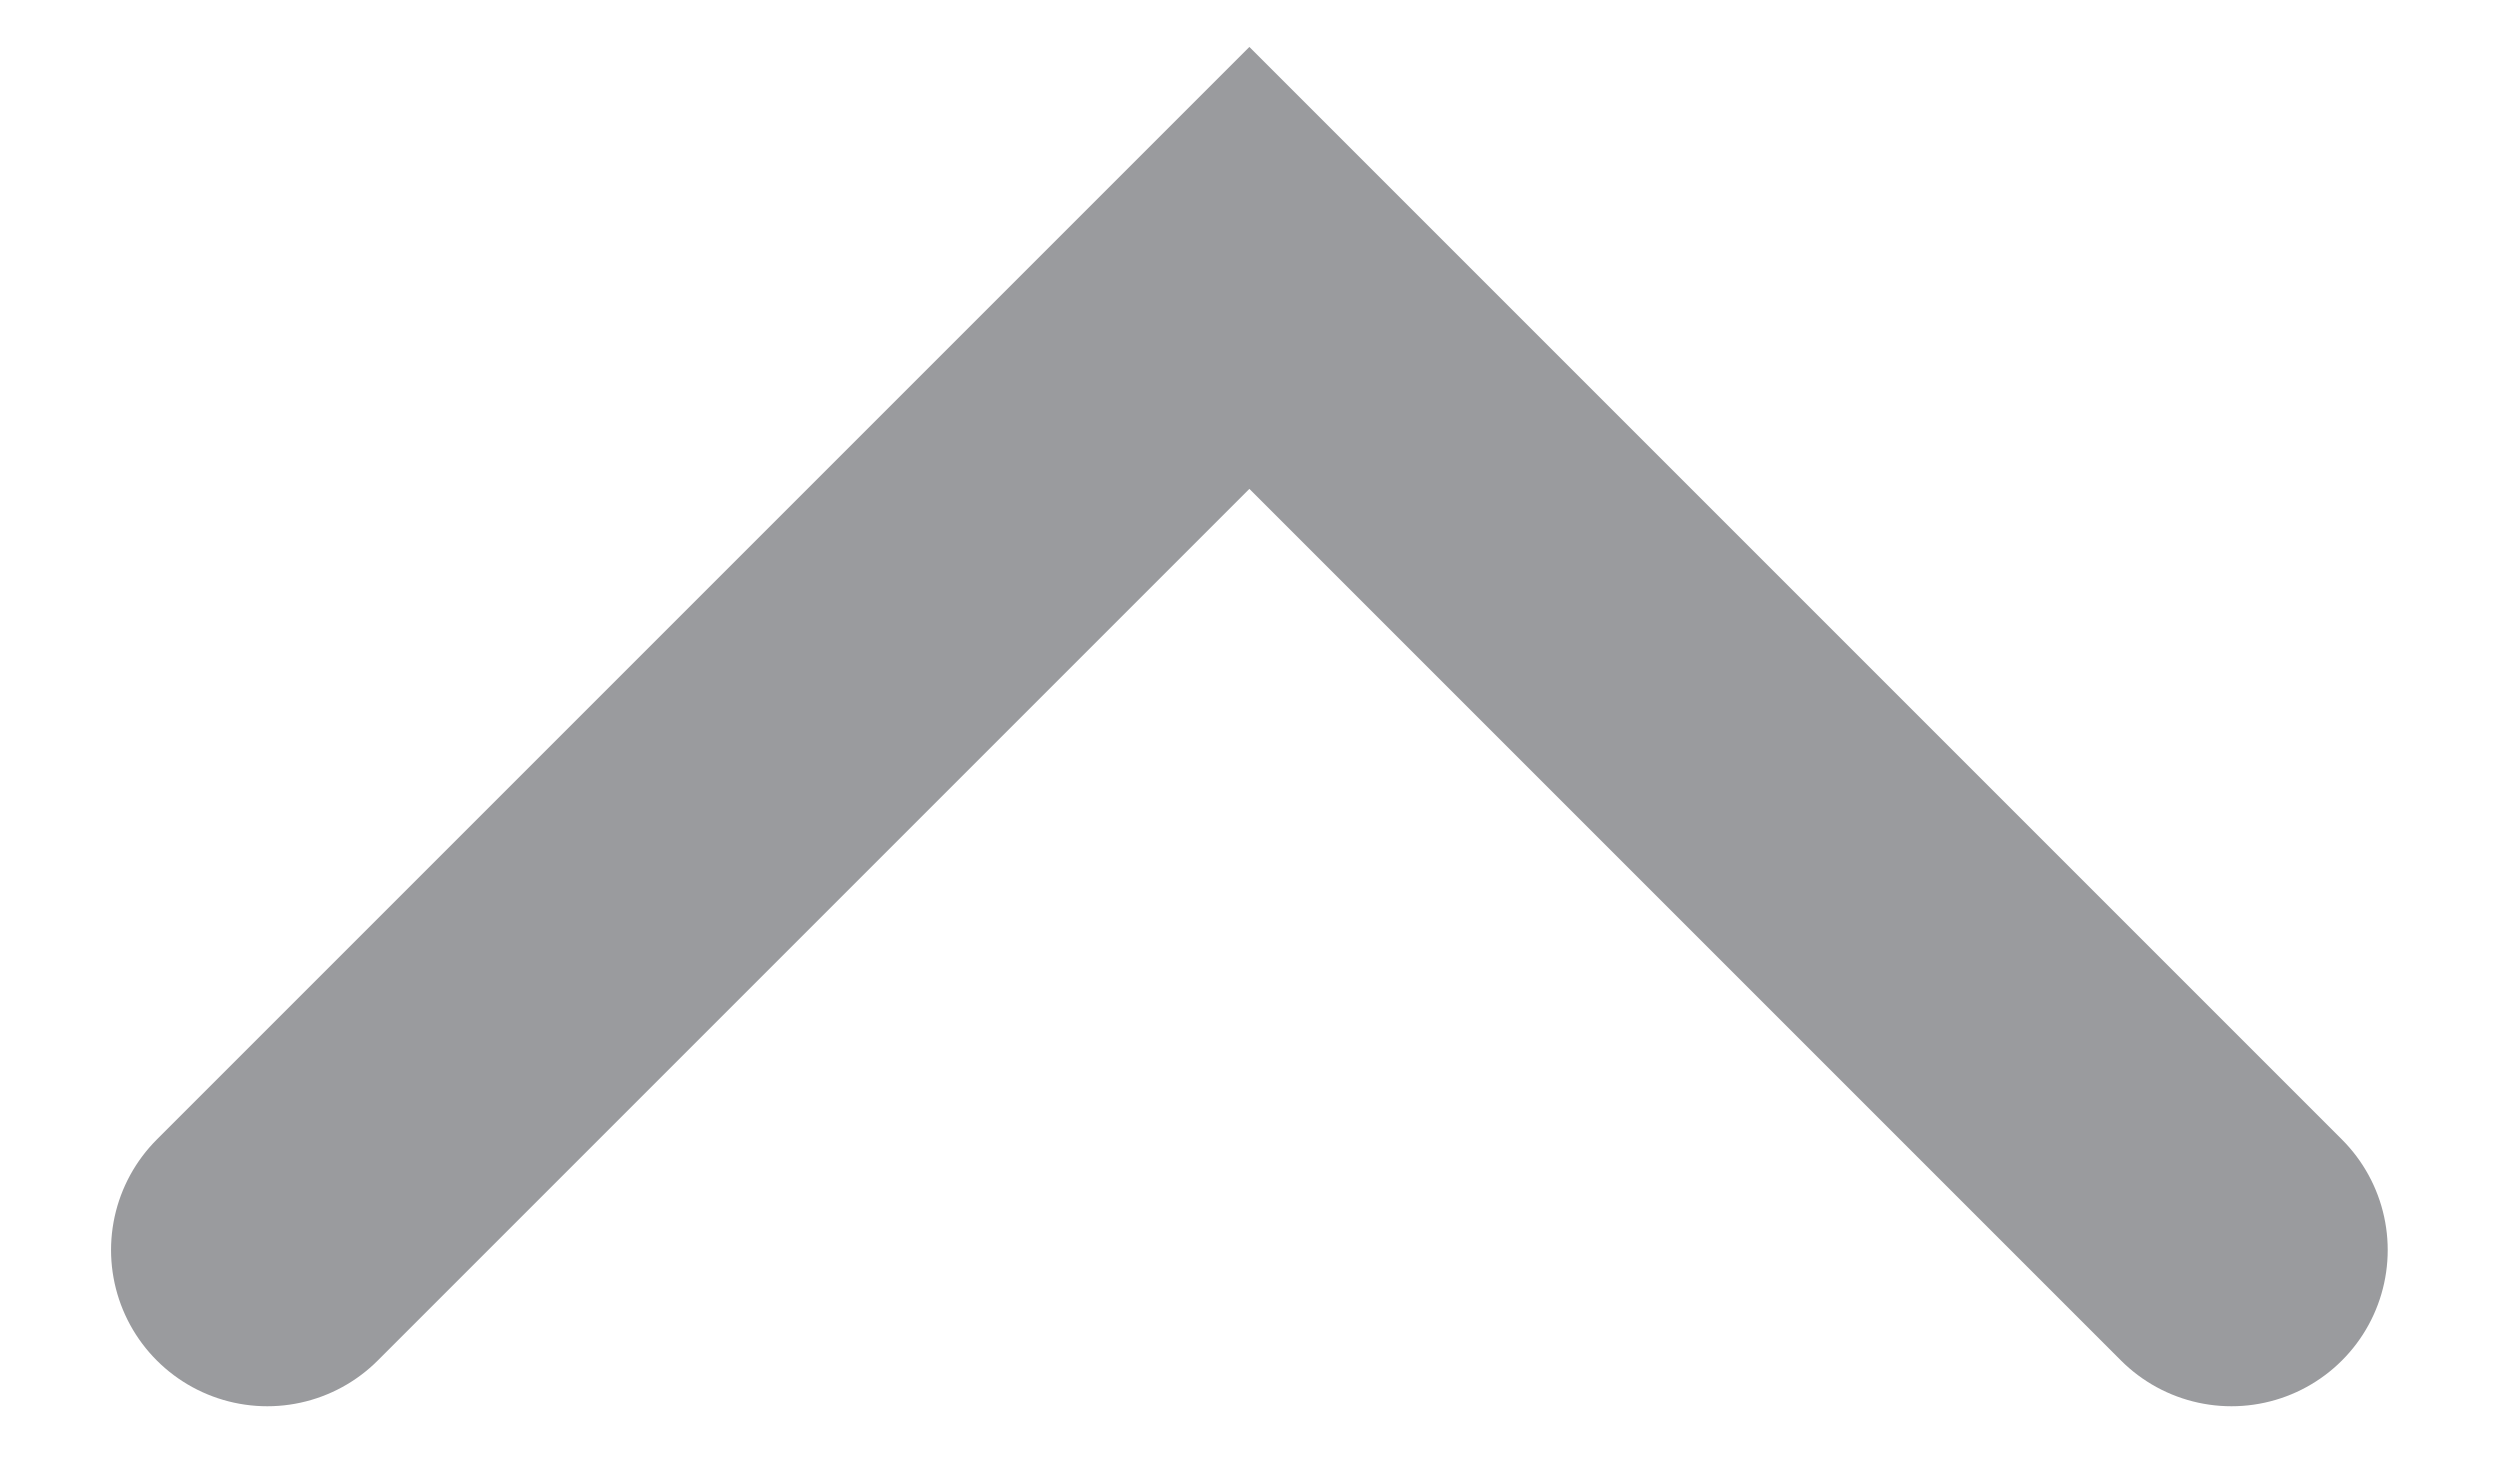 <svg width="12" height="7" viewBox="0 0 12 7" fill="none" xmlns="http://www.w3.org/2000/svg">
<path d="M10.711 6L5.997 1.286L1.283 6" stroke="#9A9B9E" stroke-width="1.5" stroke-linecap="round"/>
</svg>
